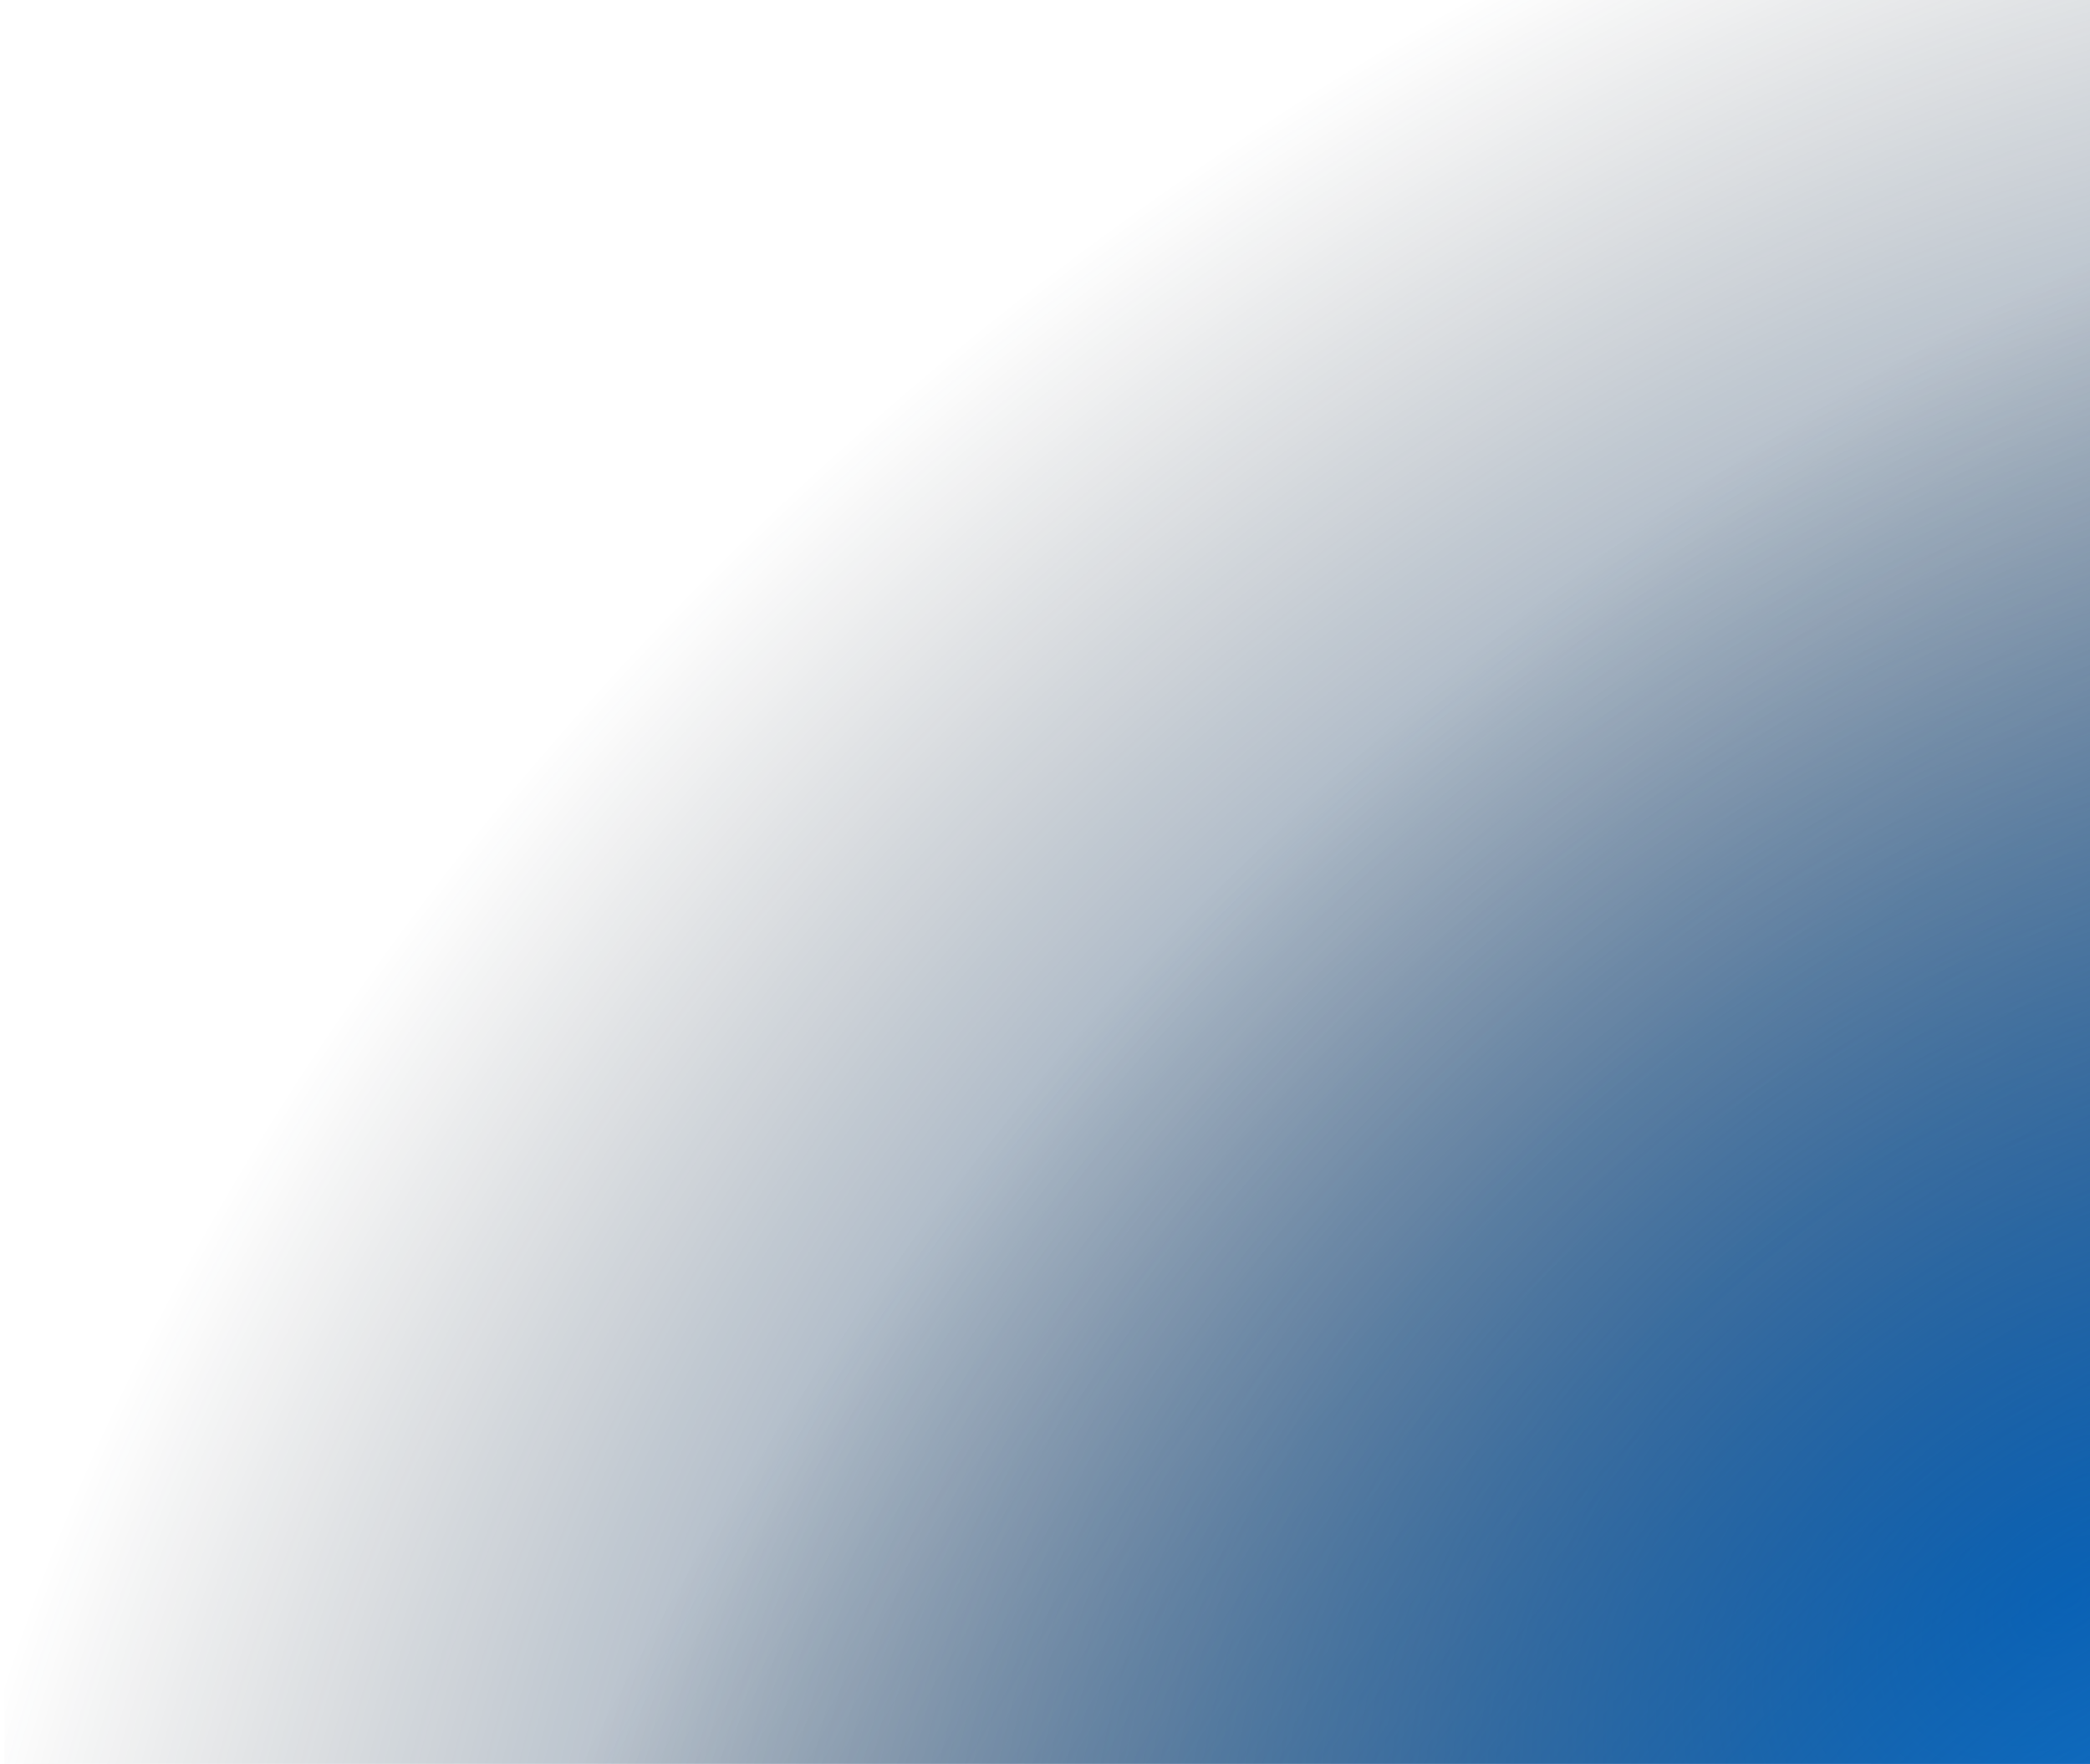 <svg width="314" height="265" viewBox="0 0 314 265" fill="none" xmlns="http://www.w3.org/2000/svg">
    <rect width="313.333" height="425.6" transform="matrix(-1 0 0 1 314 -160.6)" fill="url(#paint0_radial_358_2111)"/>
    <rect width="313.333" height="425.6" transform="matrix(-1 0 0 1 314 -160.6)" fill="url(#paint1_radial_358_2111)" style="mix-blend-mode:color-dodge"/>
    <defs>
        <radialGradient id="paint0_radial_358_2111" cx="0" cy="0" r="1" gradientUnits="userSpaceOnUse" gradientTransform="translate(5.385 398.003) rotate(37.599) scale(364.946 246.502)">
            <stop stop-color="#0061C9" stop-opacity="0.957"/>
            <stop offset="1" stop-color="#1C2024" stop-opacity="0"/>
        </radialGradient>
        <radialGradient id="paint1_radial_358_2111" cx="0" cy="0" r="1" gradientUnits="userSpaceOnUse" gradientTransform="translate(-12.533 491.568) rotate(51.29) scale(359.068 239.573)">
            <stop stop-color="#007DEA" stop-opacity="0.969"/>
            <stop offset="1" stop-color="#1C2024" stop-opacity="0"/>
        </radialGradient>
    </defs>
</svg>

